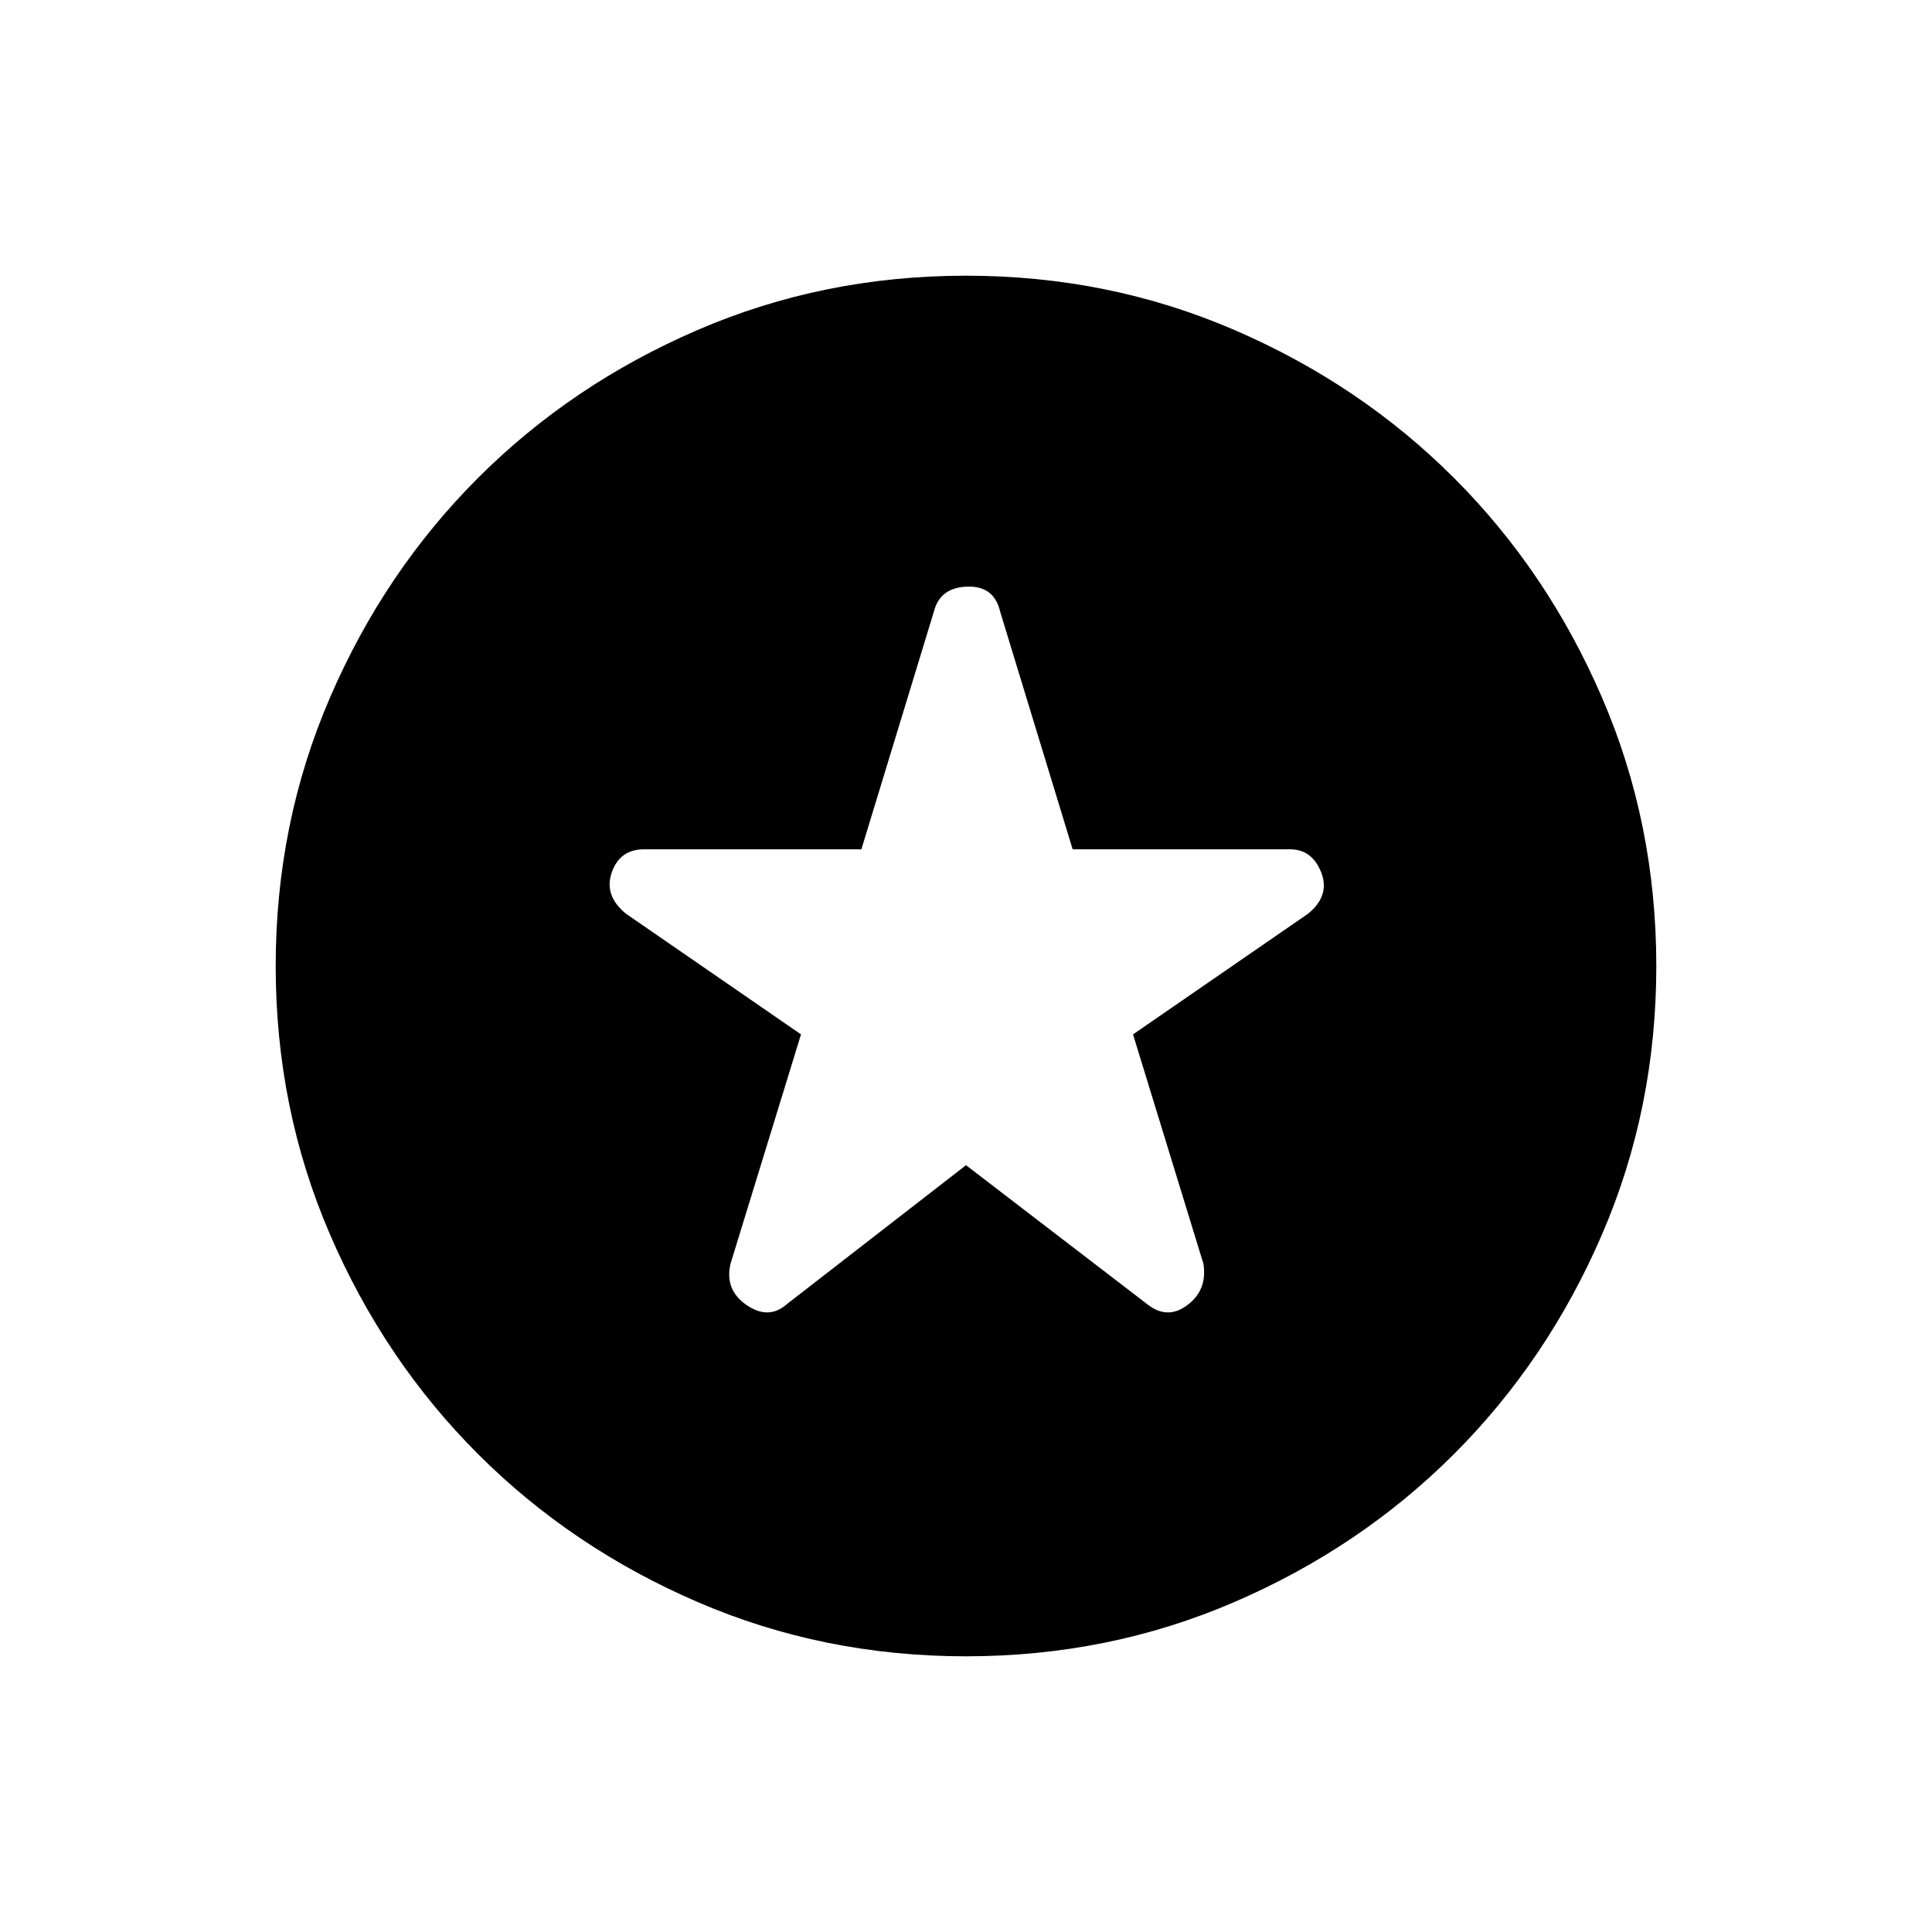 <svg xmlns="http://www.w3.org/2000/svg" height="20" width="20"><path d="m10 12.062 1.875 1.438q.208.167.417.01.208-.156.166-.427l-.729-2.375 1.813-1.25q.229-.187.135-.427-.094-.239-.323-.239h-2.25l-.75-2.459q-.062-.271-.344-.26-.281.01-.343.26l-.75 2.459h-2.25q-.25 0-.334.239-.083.24.146.427l1.813 1.25-.73 2.375q-.062.271.167.427.229.157.417-.01Zm0 5.084q-1.479 0-2.781-.563-1.302-.562-2.271-1.531-.969-.969-1.531-2.271-.563-1.302-.563-2.781t.563-2.781q.562-1.302 1.531-2.271.969-.969 2.271-1.531Q8.521 2.854 10 2.854t2.781.563q1.302.562 2.271 1.531.969.969 1.531 2.271.563 1.302.563 2.781t-.563 2.781q-.562 1.302-1.531 2.271-.969.969-2.271 1.531-1.302.563-2.781.563Z"/></svg>